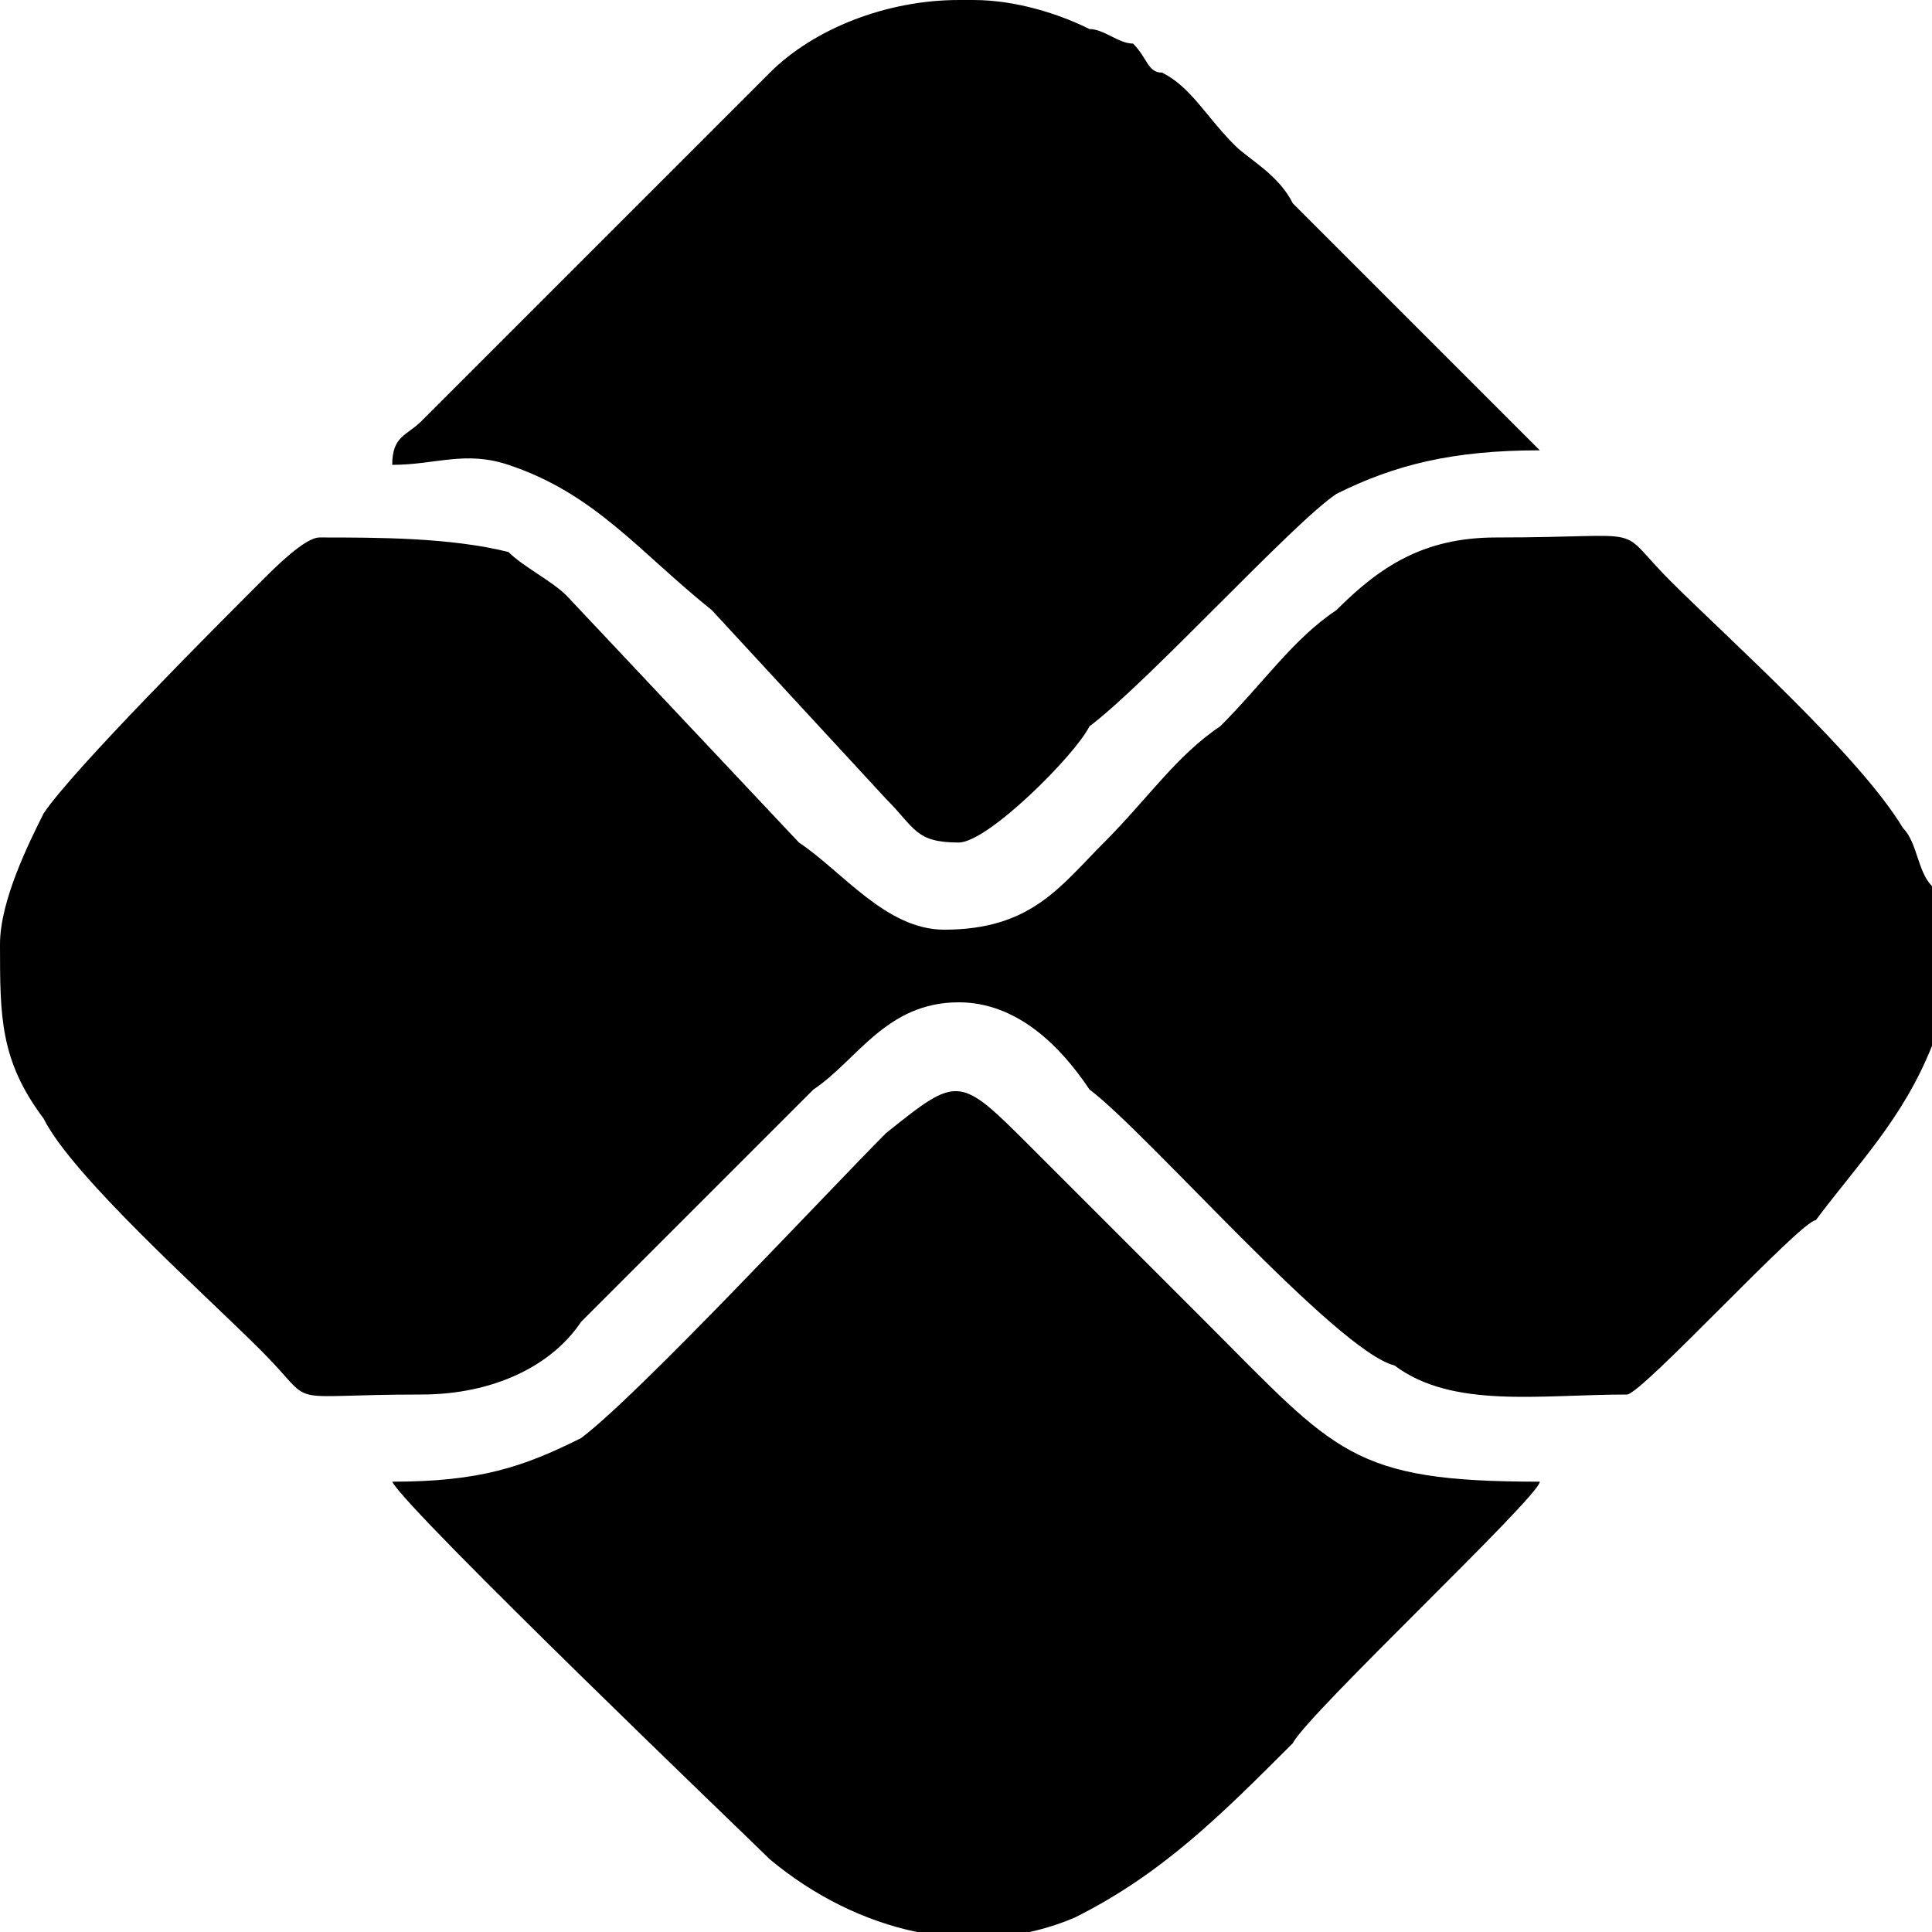 <?xml version="1.0" encoding="UTF-8"?>
<!DOCTYPE svg PUBLIC "-//W3C//DTD SVG 1.0//EN" "http://www.w3.org/TR/2001/REC-SVG-20010904/DTD/svg10.dtd">
<!-- Creator: CorelDRAW 2018 (64 Bit Versão de avaliação) -->
<svg xmlns="http://www.w3.org/2000/svg" xml:space="preserve" width="41px" height="41px" version="1.0" shape-rendering="geometricPrecision" text-rendering="geometricPrecision" image-rendering="optimizeQuality" fill-rule="evenodd" clip-rule="evenodd"
viewBox="0 0 1.33 1.33"
 xmlns:xlink="http://www.w3.org/1999/xlink">
 <g id="Camada_x0020_1">
  <g id="_2283185785776">
   <g>
    <path fill="black" d="M0 0.65c0,0.05 0,0.08 0.03,0.12 0.02,0.04 0.11,0.12 0.15,0.16 0.04,0.04 0.01,0.03 0.11,0.03 0.05,0 0.09,-0.02 0.11,-0.05l0.16 -0.16c0.03,-0.02 0.05,-0.06 0.1,-0.06 0.04,0 0.07,0.03 0.09,0.06 0.04,0.03 0.17,0.18 0.21,0.19 0.04,0.03 0.1,0.02 0.16,0.02 0.01,0 0.12,-0.12 0.13,-0.12 0.03,-0.04 0.06,-0.07 0.08,-0.12l0 -0.05 0 -0.01c0,-0.01 0,-0.04 0,-0.05 -0.01,-0.01 -0.01,-0.03 -0.02,-0.04 -0.03,-0.05 -0.12,-0.13 -0.16,-0.17 -0.04,-0.04 -0.01,-0.03 -0.12,-0.03 -0.05,0 -0.08,0.02 -0.11,0.05 -0.03,0.02 -0.05,0.05 -0.08,0.08 -0.03,0.02 -0.05,0.05 -0.08,0.08 -0.03,0.03 -0.05,0.06 -0.11,0.06 -0.04,0 -0.07,-0.04 -0.1,-0.06l-0.16 -0.17c-0.01,-0.01 -0.03,-0.02 -0.04,-0.03 -0.04,-0.01 -0.09,-0.01 -0.13,-0.01 -0.01,0 -0.03,0.02 -0.04,0.03 -0.03,0.03 -0.13,0.13 -0.15,0.16 -0.01,0.02 -0.03,0.06 -0.03,0.09z"/>
    <path fill="black" d="M0.27 1.02c0.01,0.02 0.25,0.25 0.26,0.26 0.06,0.05 0.14,0.07 0.21,0.04 0.06,-0.03 0.1,-0.07 0.15,-0.12 0.01,-0.02 0.17,-0.17 0.17,-0.18 -0.13,0 -0.14,-0.02 -0.23,-0.11l-0.12 -0.12c-0.05,-0.05 -0.05,-0.05 -0.1,-0.01 -0.04,0.04 -0.17,0.18 -0.21,0.21 -0.04,0.02 -0.07,0.03 -0.13,0.03z"/>
    <path fill="black" d="M0.27 0.32c0.03,0 0.05,-0.01 0.08,0 0.06,0.02 0.09,0.06 0.14,0.1l0.12 0.13c0.02,0.02 0.02,0.03 0.05,0.03 0.02,0 0.08,-0.06 0.09,-0.08 0.04,-0.03 0.14,-0.14 0.17,-0.16 0.04,-0.02 0.08,-0.03 0.14,-0.03l-0.08 -0.08c-0.03,-0.03 -0.06,-0.06 -0.09,-0.09 -0.01,-0.02 -0.03,-0.03 -0.04,-0.04 -0.02,-0.02 -0.03,-0.04 -0.05,-0.05 -0.01,0 -0.01,-0.01 -0.02,-0.02 -0.01,0 -0.02,-0.01 -0.03,-0.01 -0.02,-0.01 -0.05,-0.02 -0.08,-0.02l-0.01 0c-0.05,0 -0.1,0.02 -0.13,0.05l-0.24 0.24c-0.01,0.01 -0.02,0.01 -0.02,0.03z"/>
   </g>
  </g>
 </g>
</svg>
